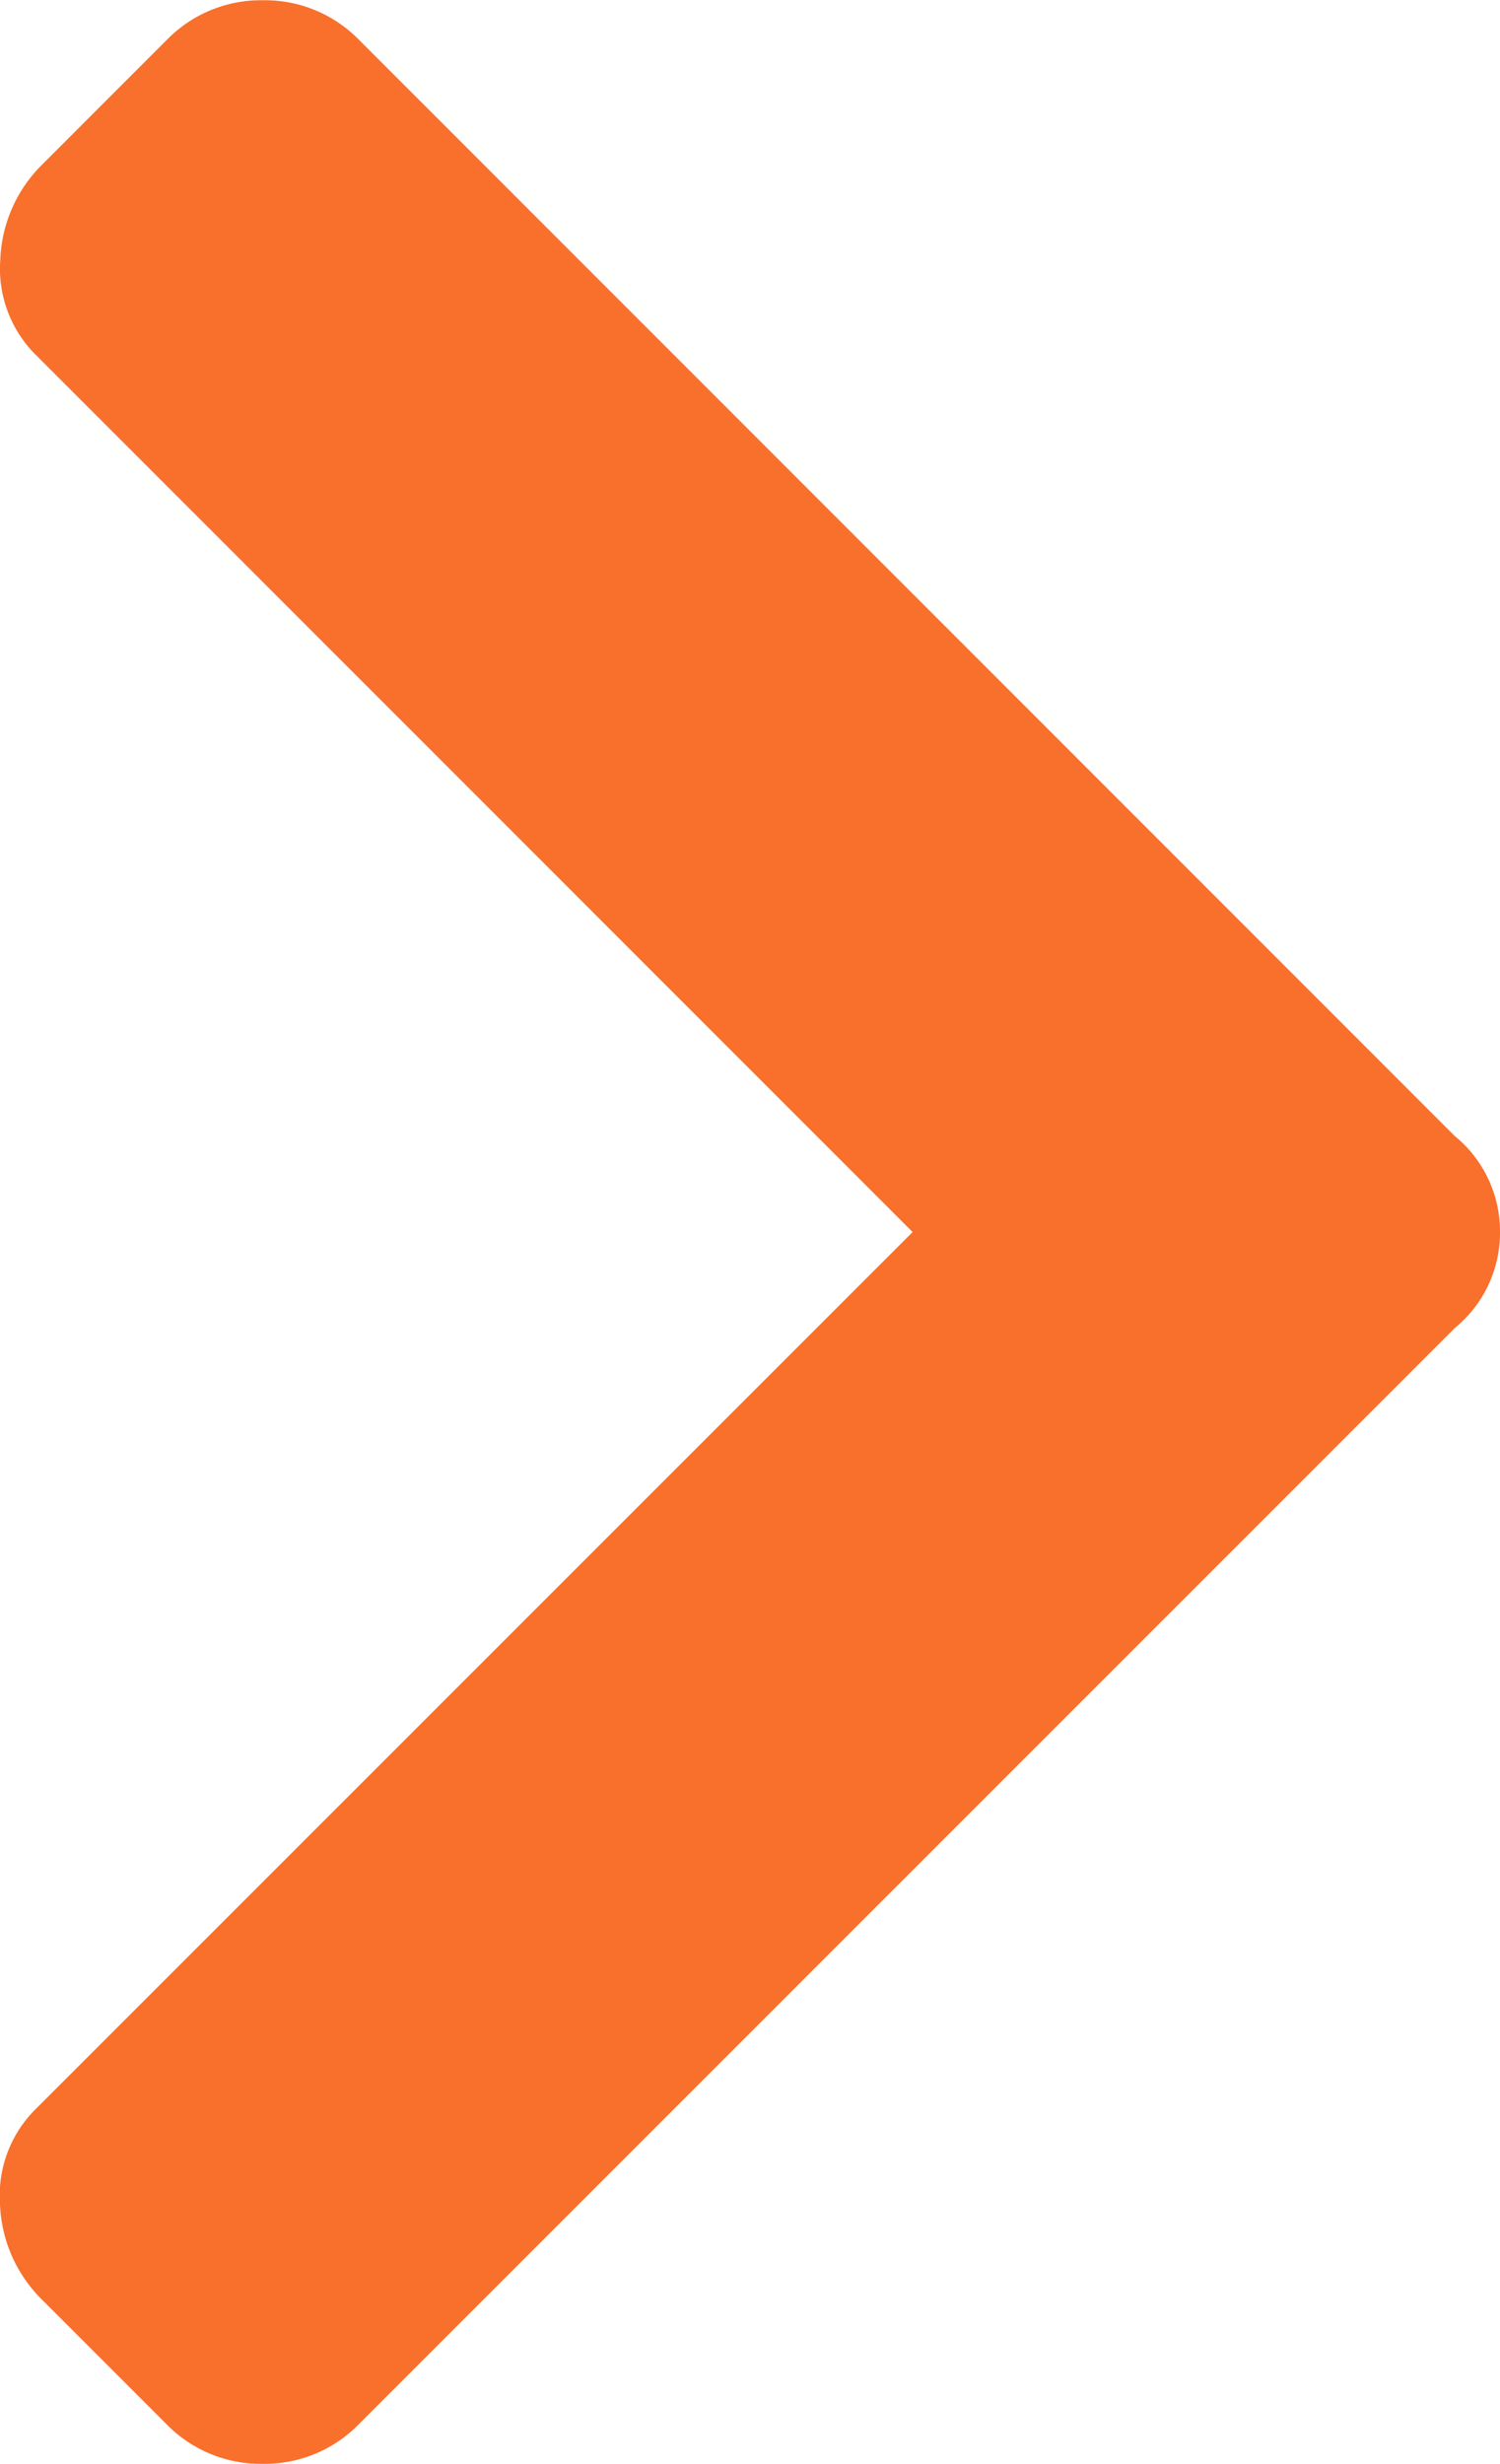 <svg height="9.367" viewBox="0 0 5.705 9.367" width="5.705" xmlns="http://www.w3.org/2000/svg">
    <path
        d="M6.123-3.76a.468.468,0,0,0,.172-.365.468.468,0,0,0-.172-.365L1.955-8.658a.5.5,0,0,0-.365-.15.5.5,0,0,0-.365.15l-.473.473a.537.537,0,0,0-.161.365.462.462,0,0,0,.14.365l3.33,3.33L.73-.795a.462.462,0,0,0-.14.365.537.537,0,0,0,.161.365l.473.473a.5.5,0,0,0,.365.15.5.5,0,0,0,.365-.15Z"
        data-name="Path 49" fill="#f8702b" id="Path_49" transform="translate(-0.59 8.809)" />
</svg>
